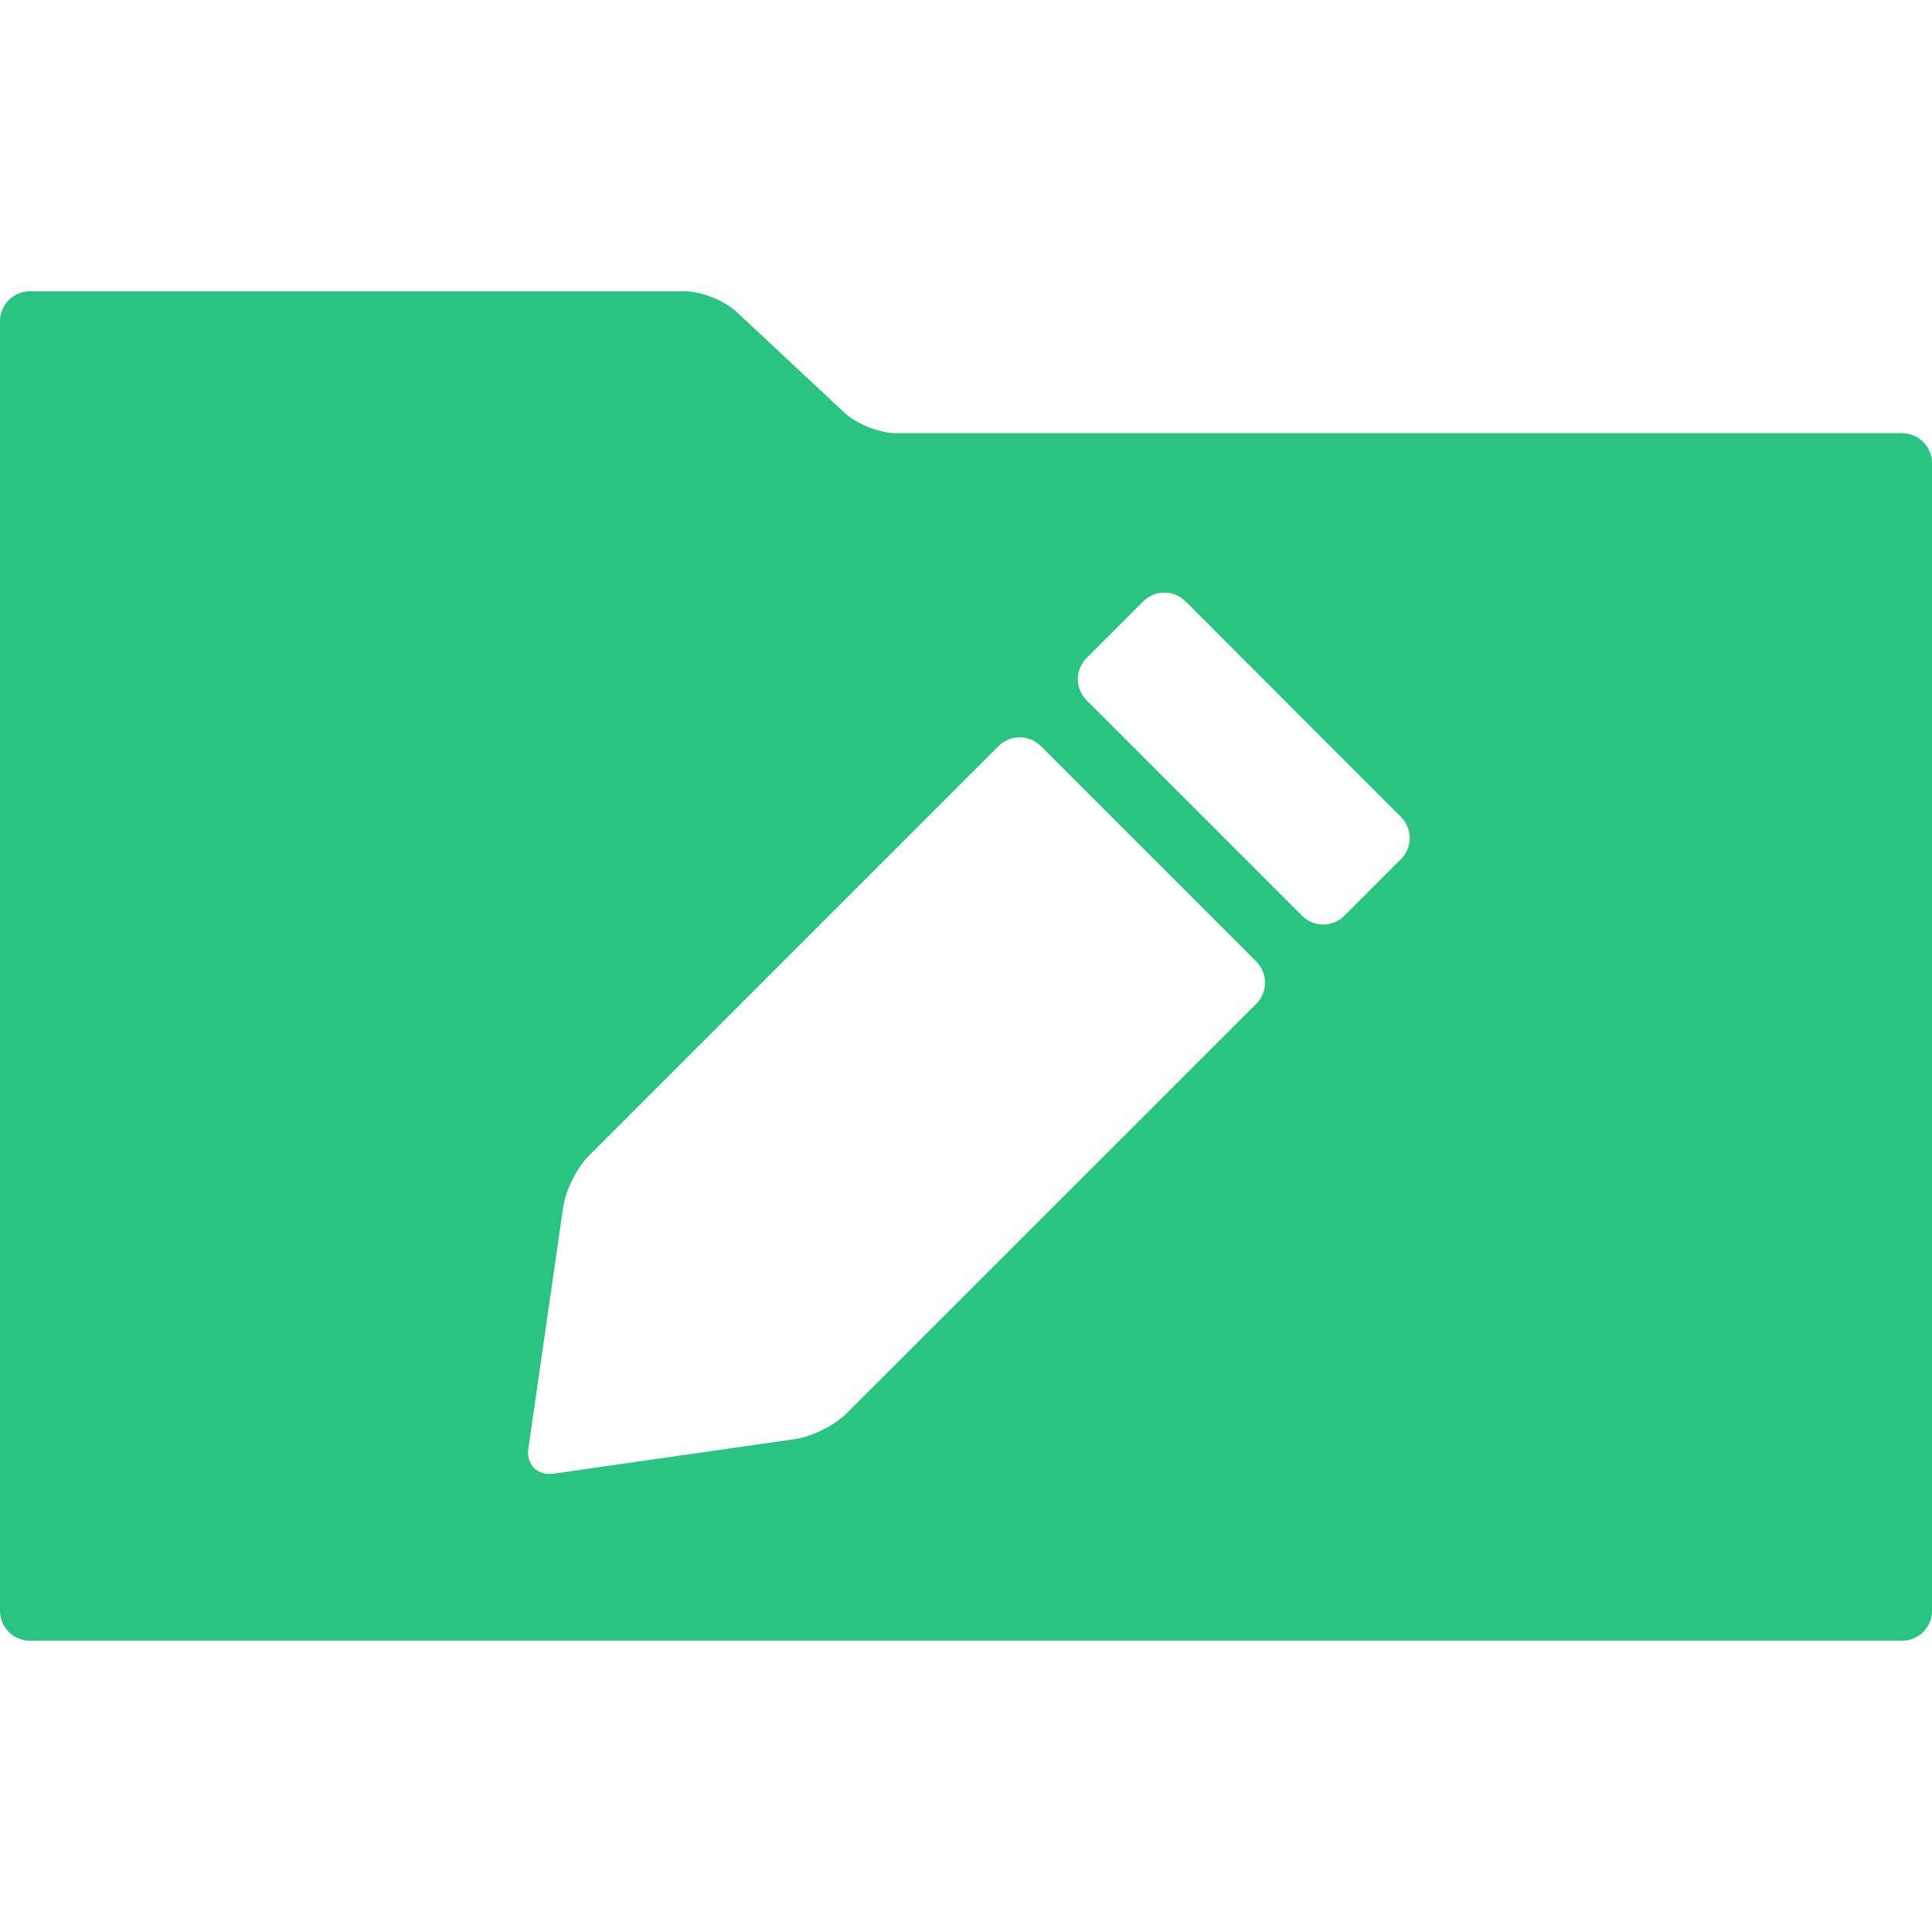 <?xml version="1.0" encoding="iso-8859-1"?>
<!-- Generator: Adobe Illustrator 16.0.0, SVG Export Plug-In . SVG Version: 6.00 Build 0)  -->
<!DOCTYPE svg PUBLIC "-//W3C//DTD SVG 1.1//EN" "http://www.w3.org/Graphics/SVG/1.1/DTD/svg11.dtd">
<svg xmlns="http://www.w3.org/2000/svg" xmlns:xlink="http://www.w3.org/1999/xlink" version="1.1" id="Capa_1" x="0px" y="0px" width="512px" height="512px" viewBox="0 0 593.523 593.523" style="enable-background:new 0 0 593.523 593.523;" xml:space="preserve">
<g>
	<g>
		<path d="M584.344,133.081H275.342c-5.07,0-12.182-2.806-15.888-6.267L226.22,95.758c-3.706-3.461-10.817-6.267-15.888-6.267H9.18    c-5.07,0-9.18,4.109-9.18,9.18v396.182c0,5.07,4.109,9.18,9.18,9.18h575.164c5.07,0,9.18-4.109,9.18-9.18V142.261    C593.523,137.19,589.414,133.081,584.344,133.081z M385.934,308.379l-125.953,125.9c-3.586,3.584-10.56,7.072-15.579,7.791    l-74.3,10.64c-5.018,0.719-8.5-2.767-7.775-7.784l10.707-74.215c0.725-5.019,4.217-11.992,7.803-15.578l125.928-125.928    c3.587-3.586,9.397-3.586,12.983,0l66.194,66.194C389.52,298.981,389.52,304.792,385.934,308.379z M430.37,263.957l-17.377,17.372    c-3.587,3.583-9.4,3.583-12.984,0l-66.193-66.194c-3.587-3.583-3.587-9.397,0-12.984l17.411-17.408    c3.586-3.586,9.397-3.583,12.98,0.003l66.17,66.231C433.957,254.56,433.957,260.374,430.37,263.957z" fill="#2bc382"/>
	</g>
</g>
<g>
</g>
<g>
</g>
<g>
</g>
<g>
</g>
<g>
</g>
<g>
</g>
<g>
</g>
<g>
</g>
<g>
</g>
<g>
</g>
<g>
</g>
<g>
</g>
<g>
</g>
<g>
</g>
<g>
</g>
</svg>
